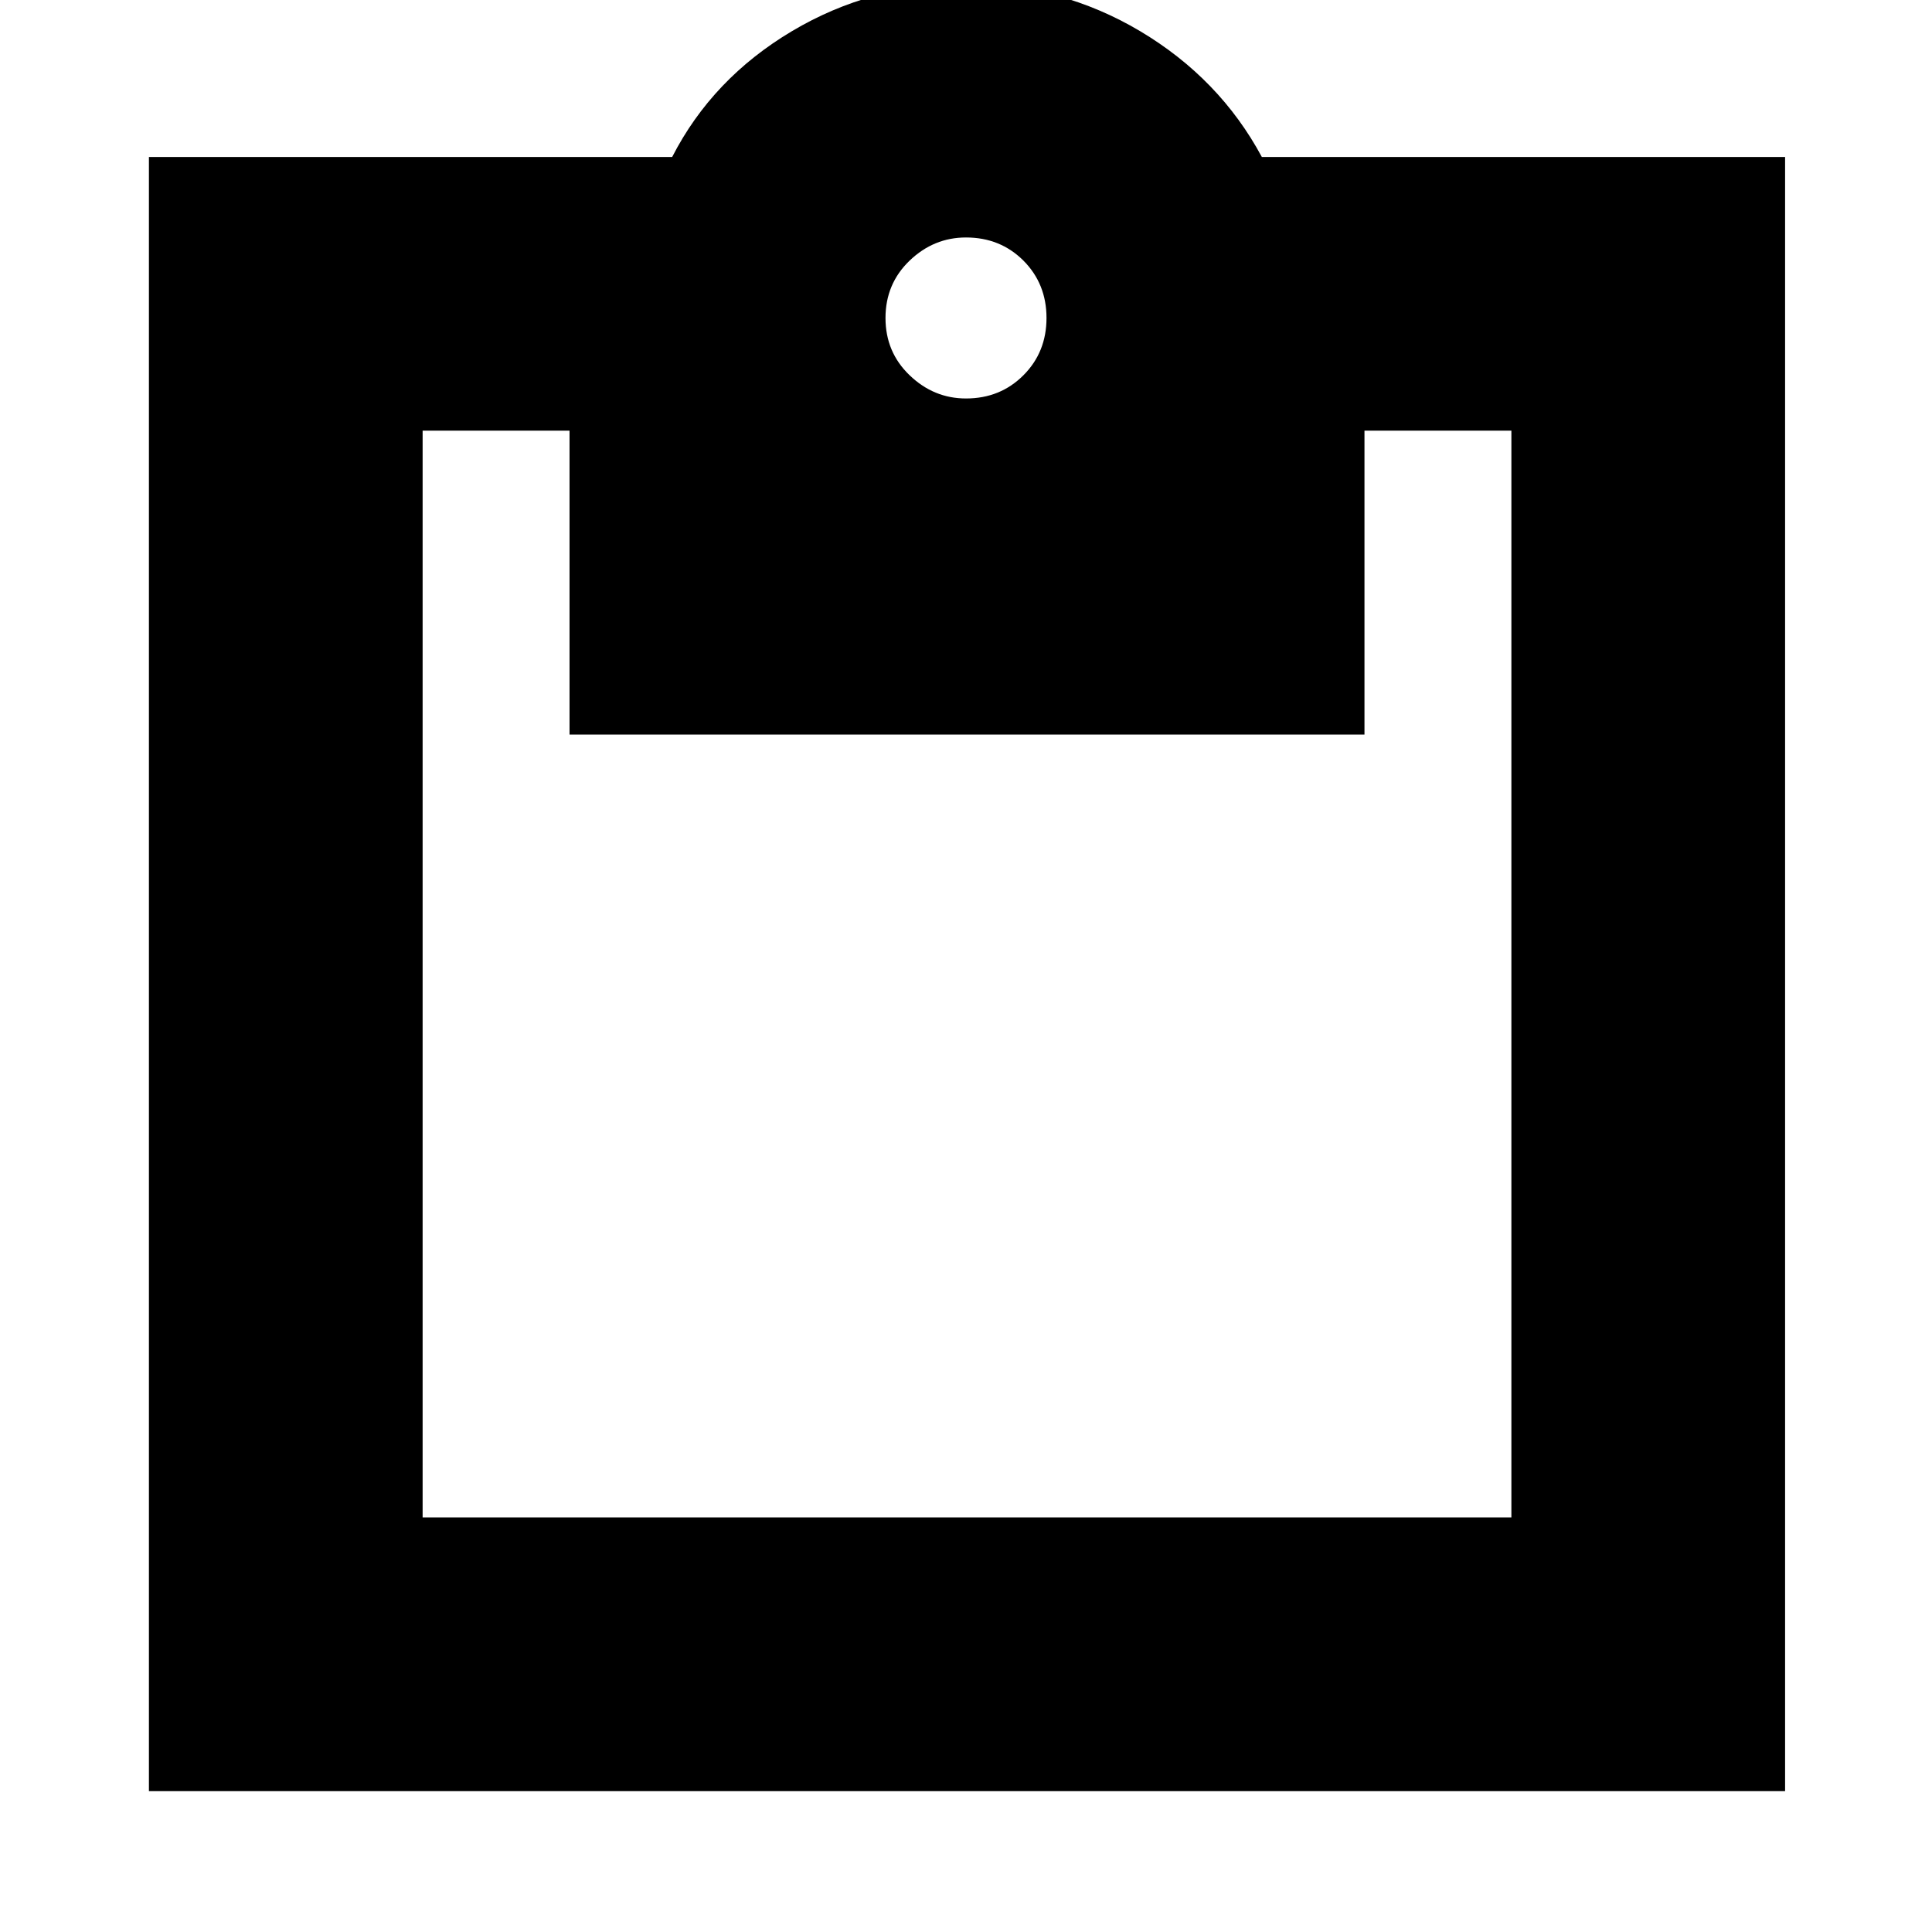 <svg xmlns="http://www.w3.org/2000/svg" height="24" width="24"><path d="M12 4.95q.425 0 .713-.288Q13 4.375 13 3.95t-.287-.713Q12.425 2.95 12 2.95q-.4 0-.7.287-.3.288-.3.713t.3.712q.3.288.7.288ZM1.85 22.25V1.95h6.5Q8.85.975 9.838.387 10.825-.2 12-.2q1.175 0 2.163.587.987.588 1.512 1.563h6.5v20.3Zm3.4-3.4h13.525V5.35H16.95v3.775H7.075V5.35H5.25Z"/></svg>